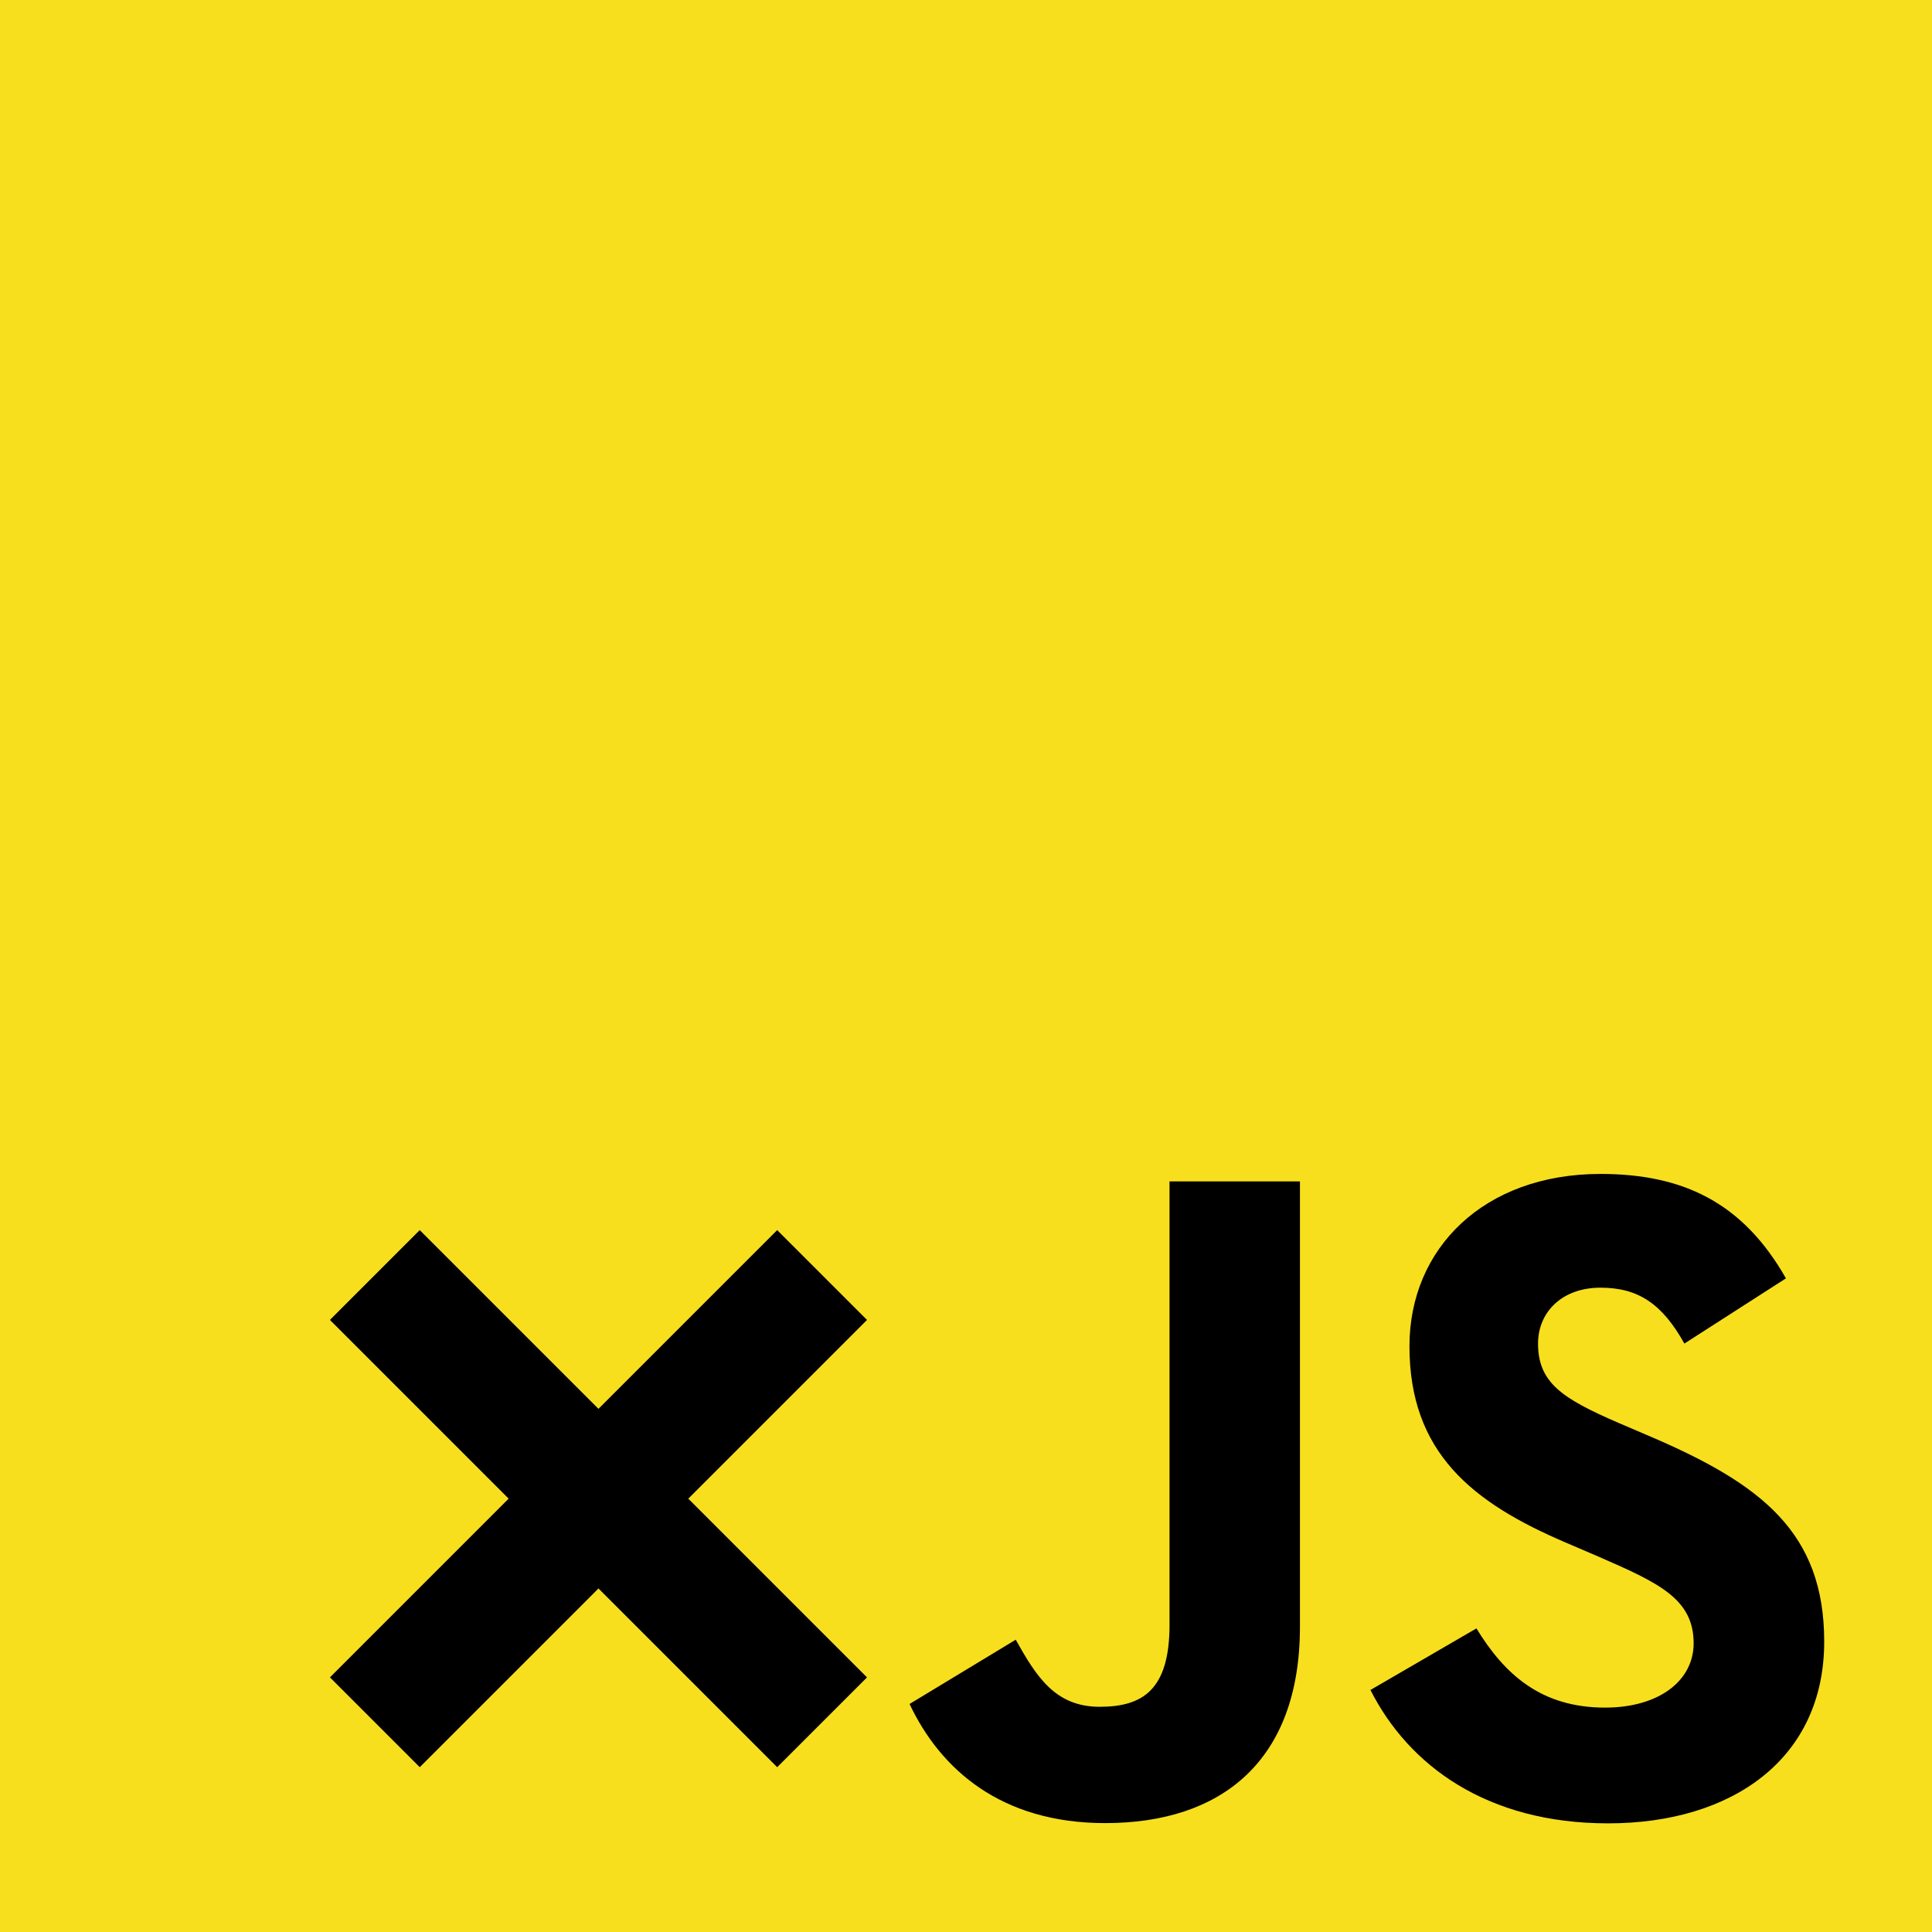 <?xml version="1.0" encoding="UTF-8" standalone="no"?>
<svg
   viewBox="0 0 877.001 877.001"
   version="1.1"
   id="svg23"
   sodipodi:docname="js - Copy.svg"
   width="877.001"
   height="877.001"
   inkscape:version="1.2.1 (9c6d41e410, 2022-07-14)"
   xmlns:inkscape="http://www.inkscape.org/namespaces/inkscape"
   xmlns:sodipodi="http://sodipodi.sourceforge.net/DTD/sodipodi-0.dtd"
   xmlns="http://www.w3.org/2000/svg"
   xmlns:svg="http://www.w3.org/2000/svg">
  <defs
     id="defs27" />
  <sodipodi:namedview
     id="namedview25"
     pagecolor="#505050"
     bordercolor="#eeeeee"
     borderopacity="1"
     inkscape:showpageshadow="0"
     inkscape:pageopacity="0"
     inkscape:pagecheckerboard="0"
     inkscape:deskcolor="#505050"
     showgrid="false"
     inkscape:zoom="0.70634921"
     inkscape:cx="308.62921"
     inkscape:cy="429.67416"
     inkscape:window-width="1920"
     inkscape:window-height="1060"
     inkscape:window-x="-8"
     inkscape:window-y="-8"
     inkscape:window-maximized="1"
     inkscape:current-layer="svg23" />
  <rect
     width="877.001"
     height="877.001"
     fill="#f7df1e"
     id="rect19"
     x="0"
     y="0"
     style="stroke-width:1.392" />
  <path
     d="m 670.201,739.191 c 12.69,20.72 29.2,35.95 58.4,35.95 24.53,0 40.2,-12.26 40.2,-29.2 0,-20.3 -16.1,-27.49 -43.1,-39.3 l -14.8,-6.35 c -42.72,-18.2 -71.1,-41 -71.1,-89.2 0,-44.4 33.83,-78.2 86.7,-78.2 37.64,0 64.7,13.1 84.2,47.4 l -46.1,29.6 c -10.15,-18.2 -21.1,-25.37 -38.1,-25.37 -17.34,0 -28.33,11 -28.33,25.37 0,17.76 11,24.95 36.4,35.95 l 14.8,6.34 c 50.3,21.57 78.7,43.56 78.7,93 0,53.3 -41.87,82.5 -98.1,82.5 -54.98,0 -90.5,-26.2 -107.88,-60.54 z m -209.13,5.13 c 9.3,16.5 17.76,30.45 38.1,30.45 19.45,0 31.72,-7.61 31.72,-37.2 v -201.3 h 59.2 v 202.1 c 0,61.3 -35.94,89.2 -88.4,89.2 -47.4,0 -74.85,-24.53 -88.81,-54.075 z"
     id="path21" />
  <rect
     style="fill:#000000;stroke-width:2.314"
     id="rect239-2"
     width="287.128"
     height="57.661"
     x="-816.693"
     y="-317.771"
     transform="rotate(-135)" />
  <rect
     style="fill:#000000;stroke-width:2.314"
     id="rect239-2-7"
     width="287.128"
     height="57.661"
     x="-432.504"
     y="644.299"
     transform="rotate(-45)" />
</svg>
